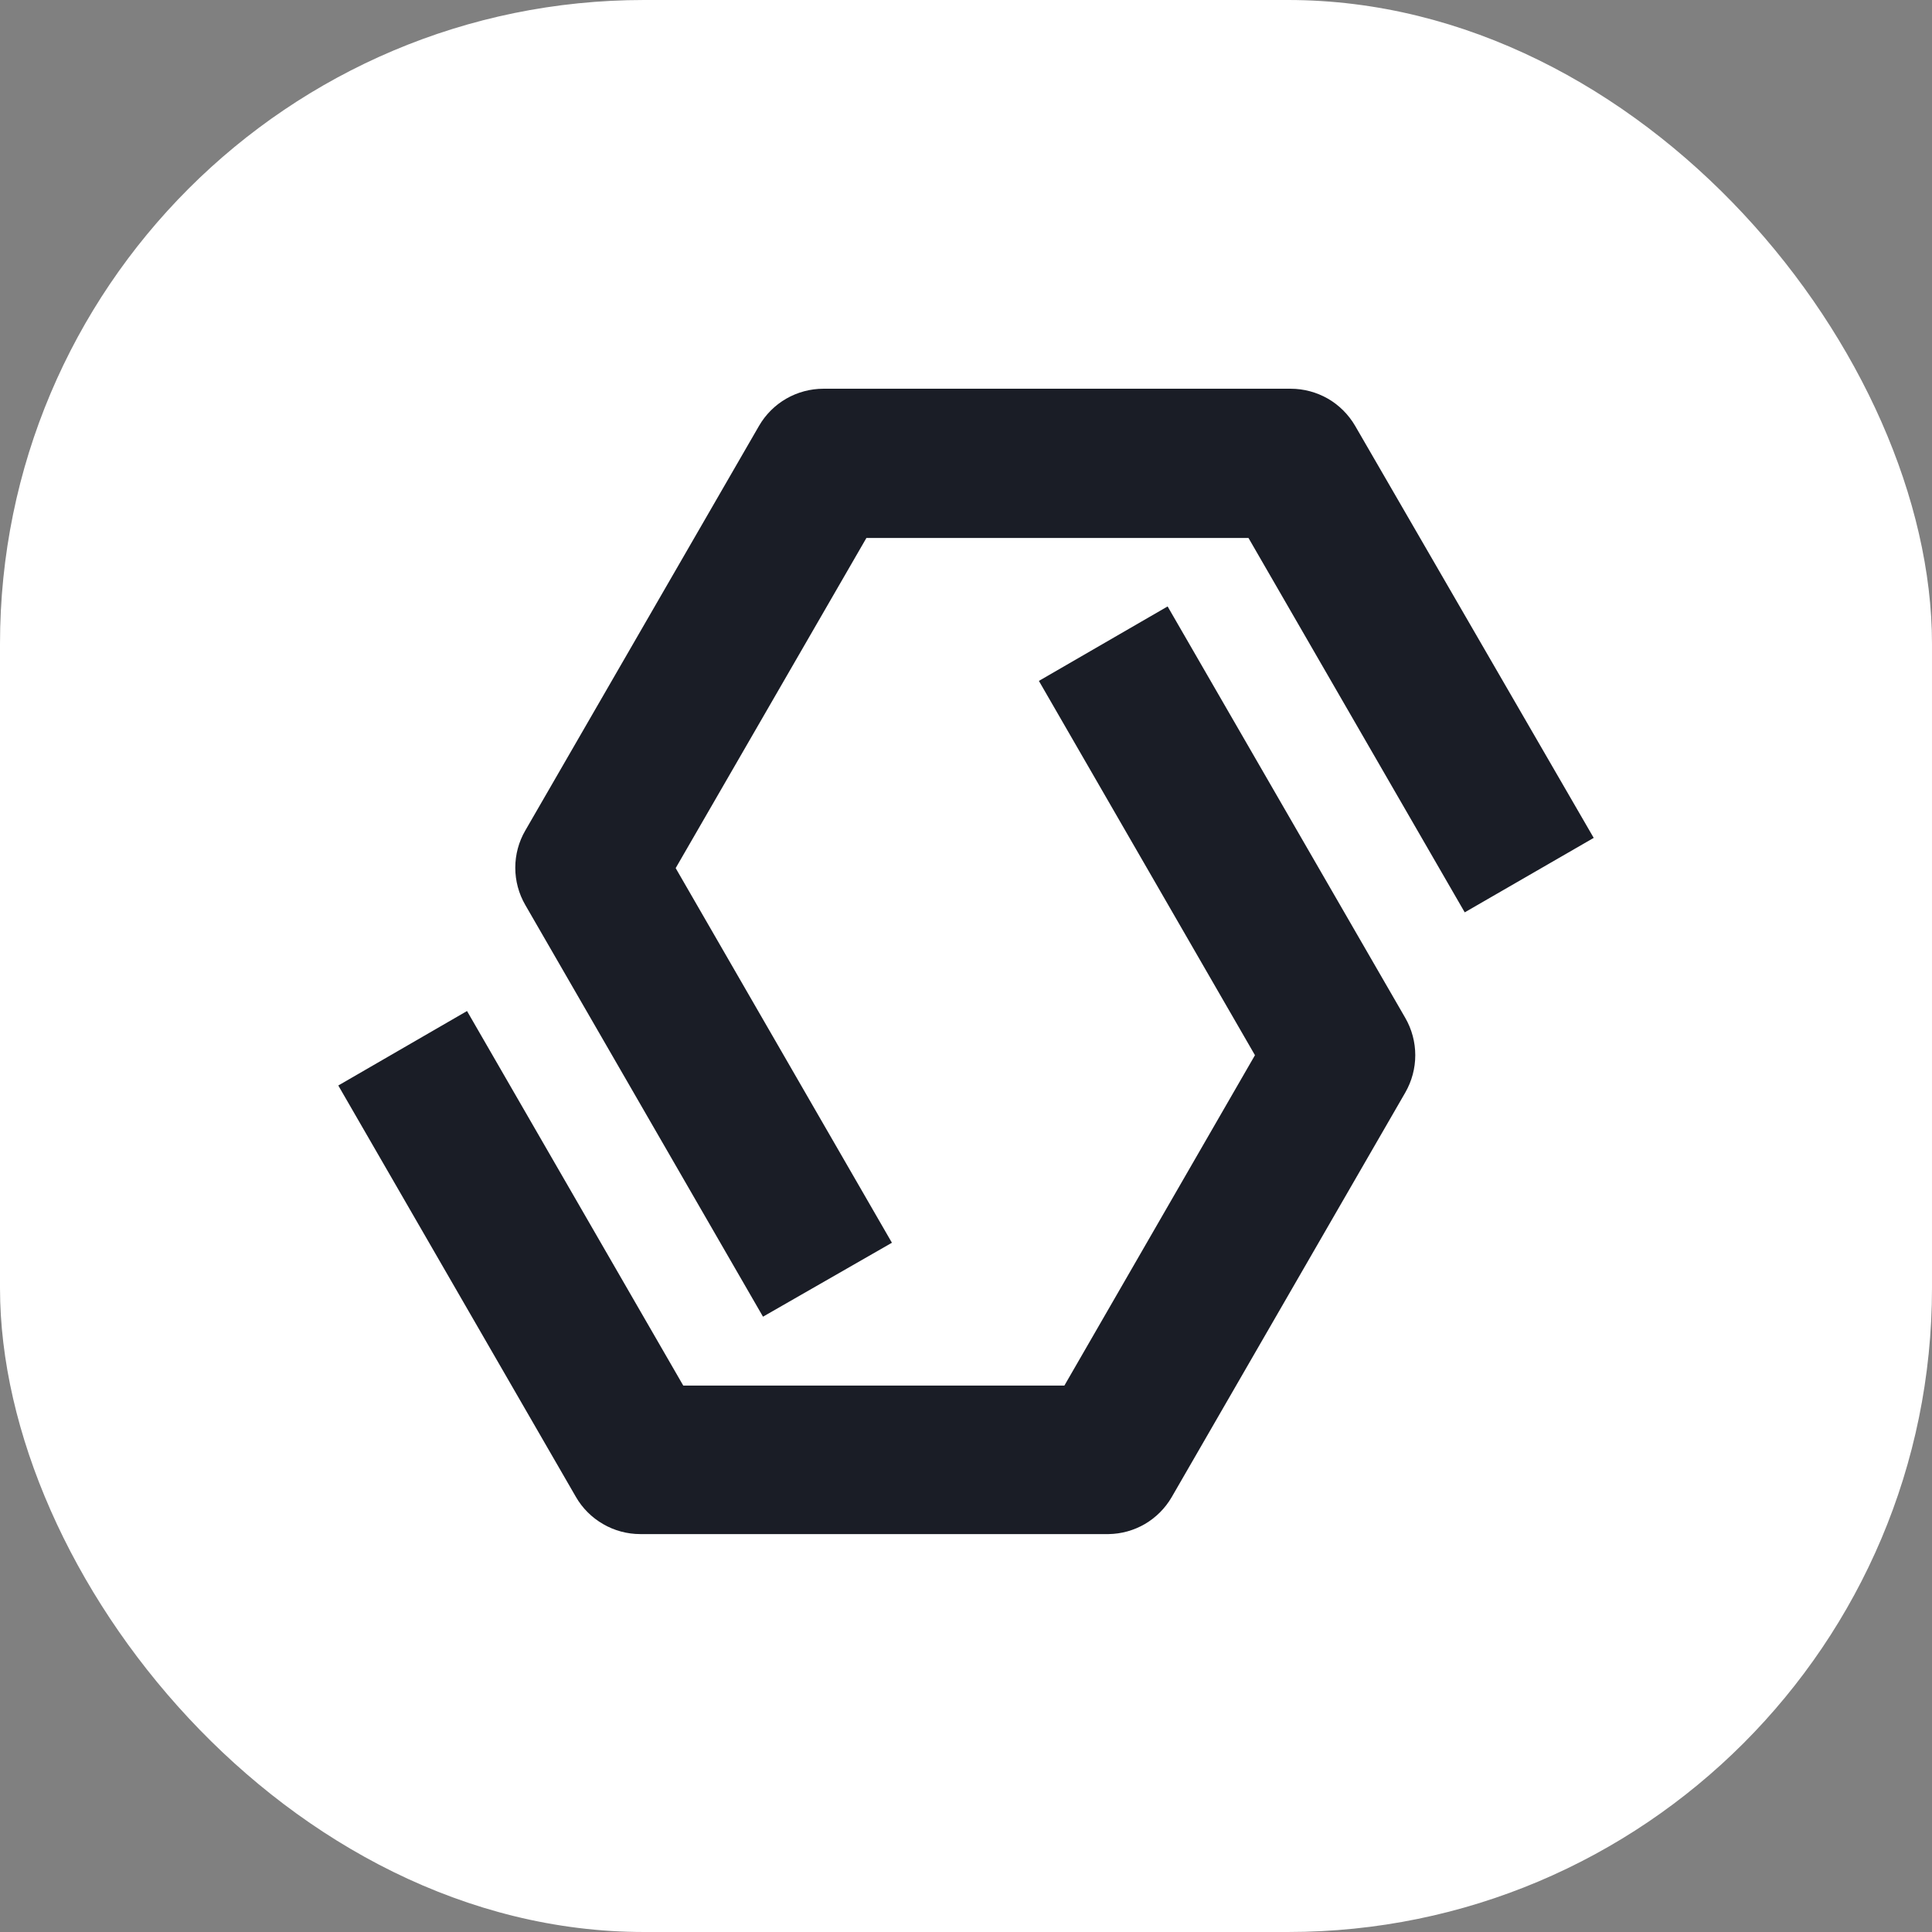 <svg width="24" height="24" viewBox="0 0 24 24" fill="none" xmlns="http://www.w3.org/2000/svg">
<rect x="0" y="0" width="24" height="24" fill="#808080" stroke="none"/>
<rect width="24" height="24" rx="8" fill="white"/>
<path d="M9.515 16.22L6.612 11.192C6.539 11.066 6.501 10.924 6.501 10.779C6.501 10.635 6.539 10.492 6.612 10.367L9.515 5.341C9.587 5.216 9.692 5.111 9.817 5.039C9.942 4.967 10.085 4.929 10.229 4.929H16.033C16.178 4.929 16.32 4.967 16.446 5.039C16.571 5.111 16.675 5.216 16.748 5.341L19.661 10.372L18.232 11.197L15.567 6.583H10.705L8.278 10.784L10.943 15.401L9.515 16.22Z" fill="#1A1D26" stroke="#1A1D26" stroke-width="0.2"/>
<path d="M13.771 18.957H7.954C7.81 18.957 7.667 18.919 7.542 18.846C7.417 18.774 7.312 18.67 7.24 18.544L4.339 13.521L5.765 12.696L8.43 17.312H13.28L15.705 13.108L13.042 8.495L14.468 7.67L17.371 12.696C17.443 12.821 17.481 12.964 17.481 13.108C17.481 13.253 17.443 13.395 17.371 13.521L14.468 18.549C14.396 18.672 14.295 18.773 14.173 18.845C14.051 18.916 13.912 18.955 13.771 18.957Z" fill="#1A1D26" stroke="#1A1D26" stroke-width="0.2"/>
</svg>
